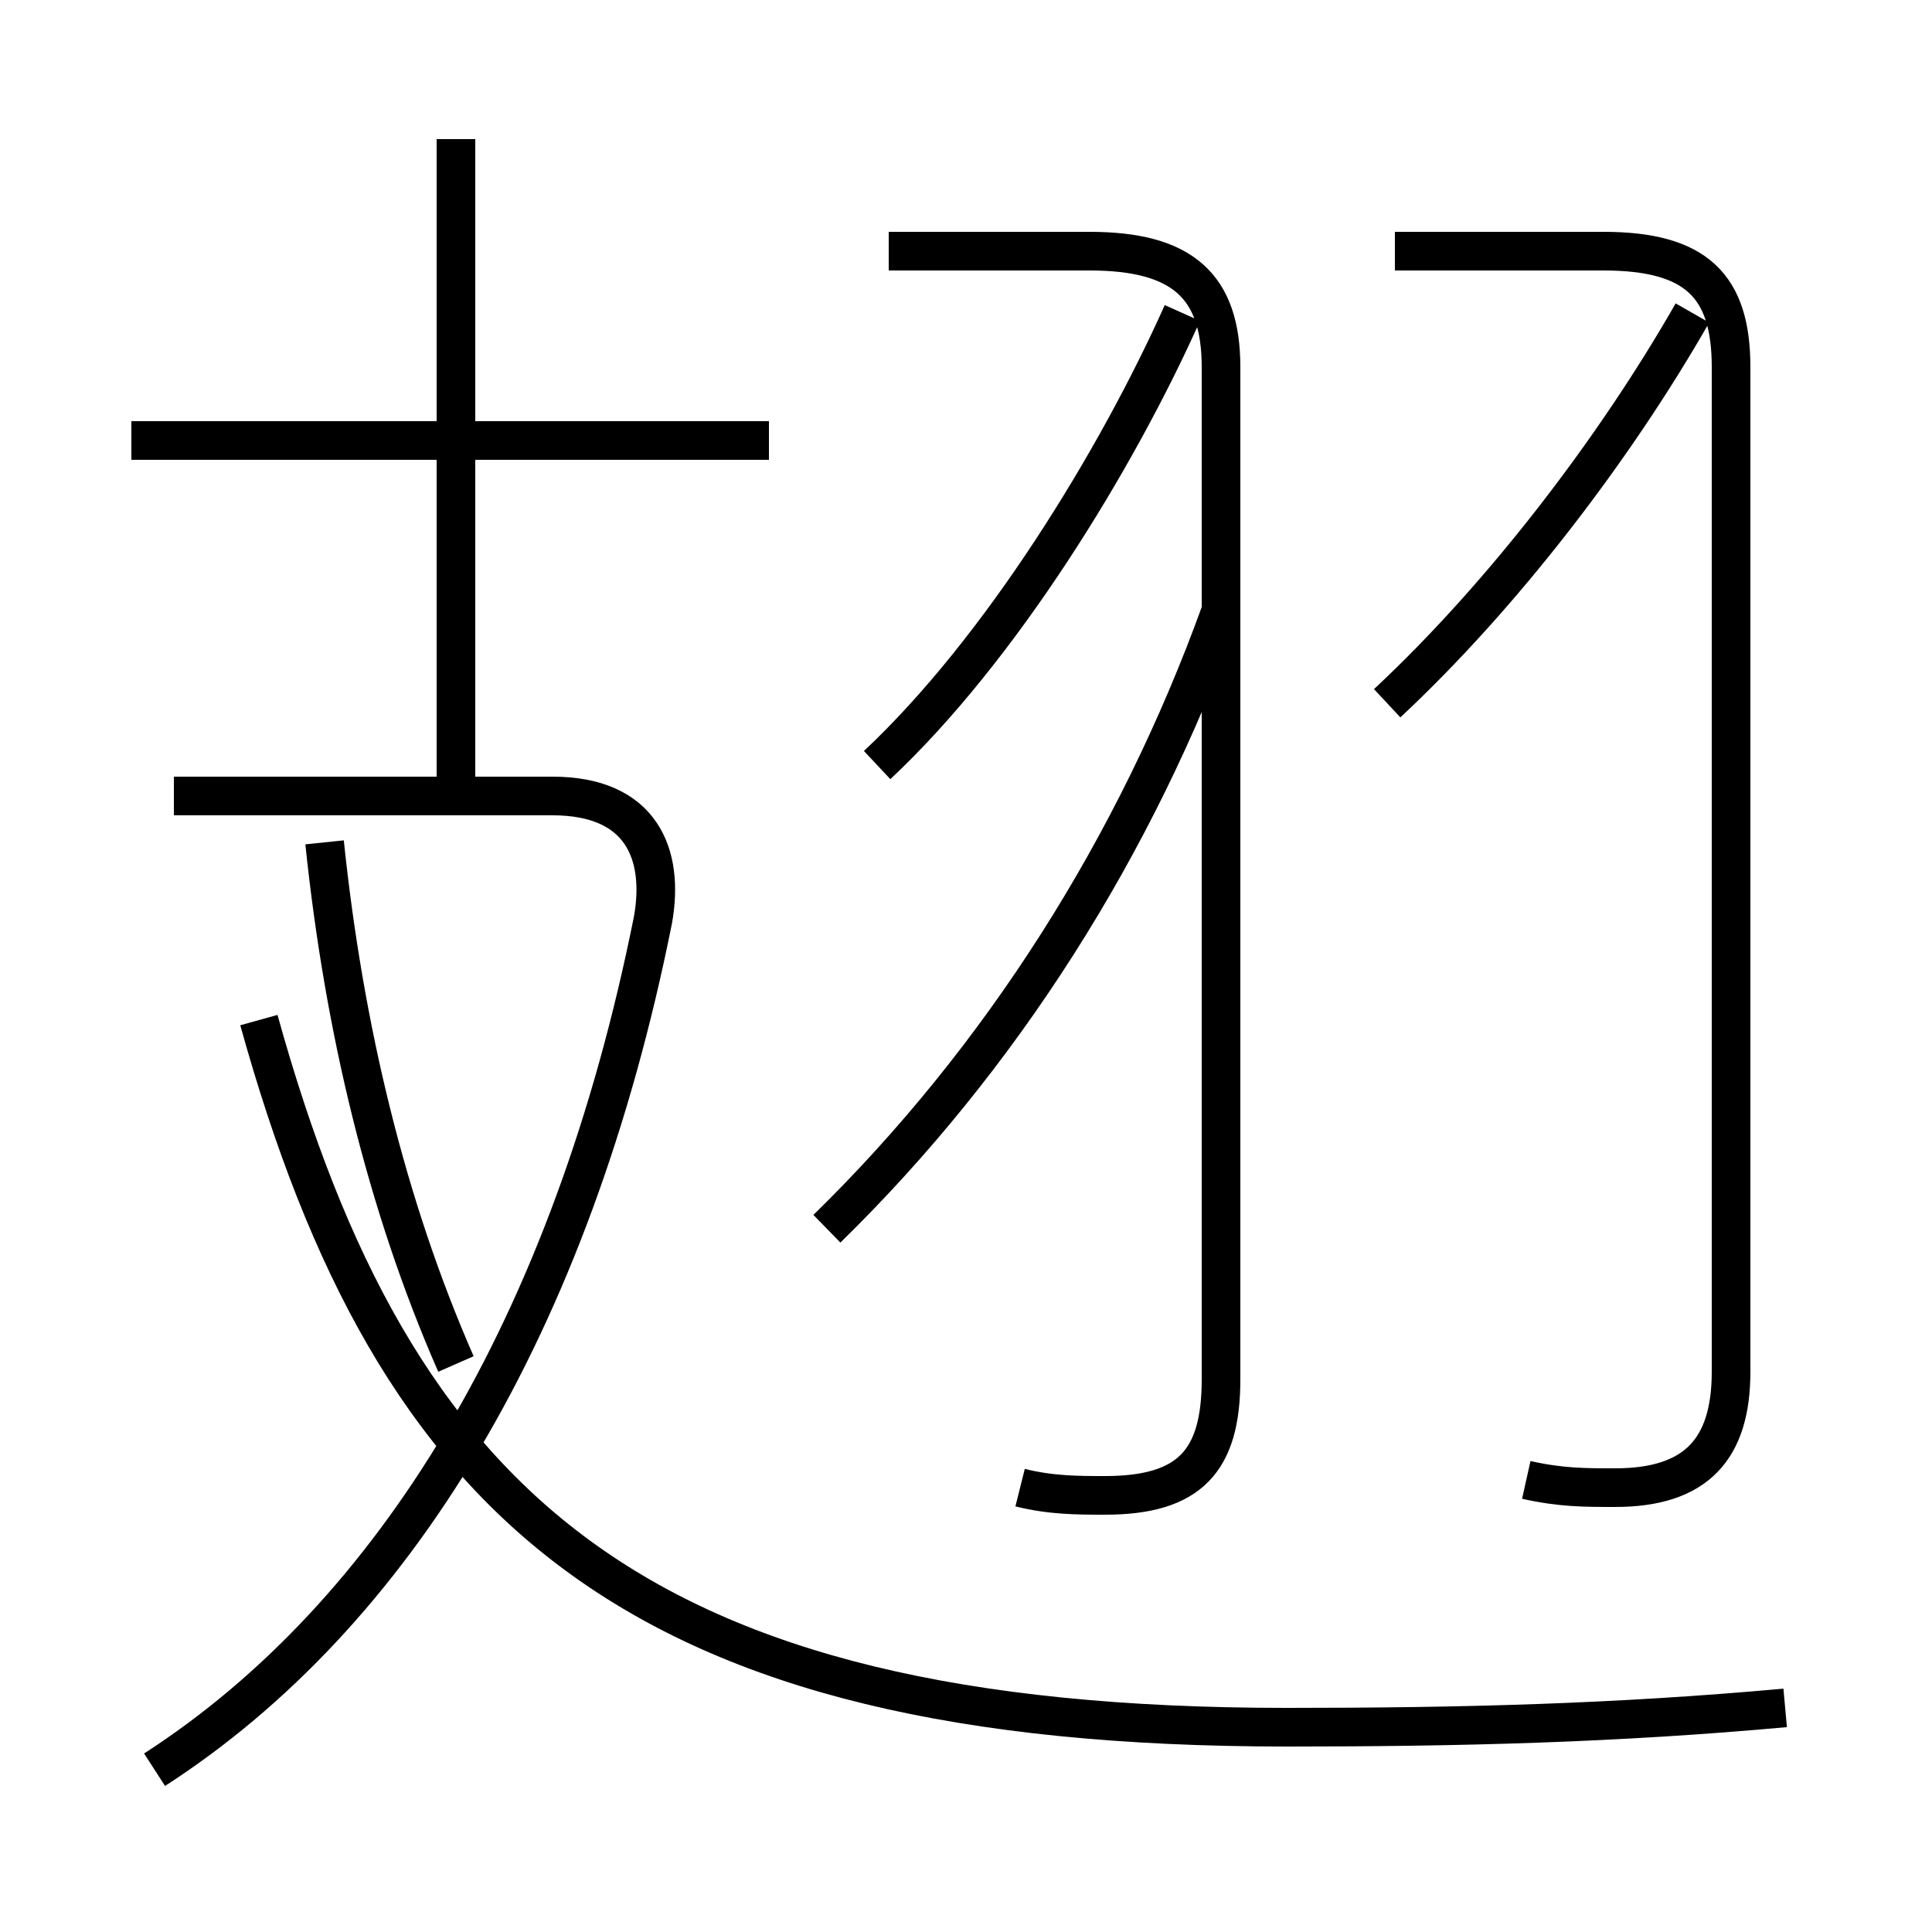 <?xml version='1.0' encoding='utf8'?>
<svg viewBox="0.0 -6.0 50.0 50.0" version="1.1" xmlns="http://www.w3.org/2000/svg">
<rect x="0.0" y="-6.0" width="50.0" height="50.0" fill="#808080" stroke="none"/>
<rect x="-1000" y="-1000" width="2000" height="2000" stroke="white" fill="white"/>
<g style="fill:white;stroke:#000000;  stroke-width:1">
<path d="M 46.2 0.2 C 41.8 0.6 37.8 0.7 33.3 0.7 C 16.4 0.7 10.2 -5.0 6.7 -17.6 M 4.0 1.8 C 10.2 -2.2 14.8 -9.7 16.9 -20.2 C 17.2 -21.9 16.6 -23.4 14.3 -23.4 L 4.5 -23.4 M 11.8 -8.7 C 10.0 -12.8 8.9 -17.4 8.4 -22.2 M 26.4 -5.5 C 27.2 -5.3 27.9 -5.3 28.6 -5.3 C 30.8 -5.3 31.6 -6.2 31.6 -8.3 L 31.6 -34.5 C 31.6 -36.6 30.6 -37.5 28.2 -37.5 L 23.0 -37.5 M 19.9 -32.6 L 3.4 -32.6 M 21.4 -12.2 C 25.9 -16.6 29.4 -22.1 31.6 -28.2 M 22.7 -24.2 C 25.9 -27.2 28.9 -32.1 30.6 -35.9 M 39.5 -5.7 C 40.4 -5.5 41.0 -5.5 41.8 -5.5 C 43.9 -5.5 44.8 -6.5 44.8 -8.5 L 44.8 -34.5 C 44.8 -36.6 43.9 -37.5 41.5 -37.5 L 36.1 -37.5 M 35.9 -25.8 C 38.9 -28.6 41.8 -32.4 43.8 -35.9 M 11.8 -23.4 L 11.8 -40.4" transform="translate(0.0, 38.0)" />
</g>
</svg>